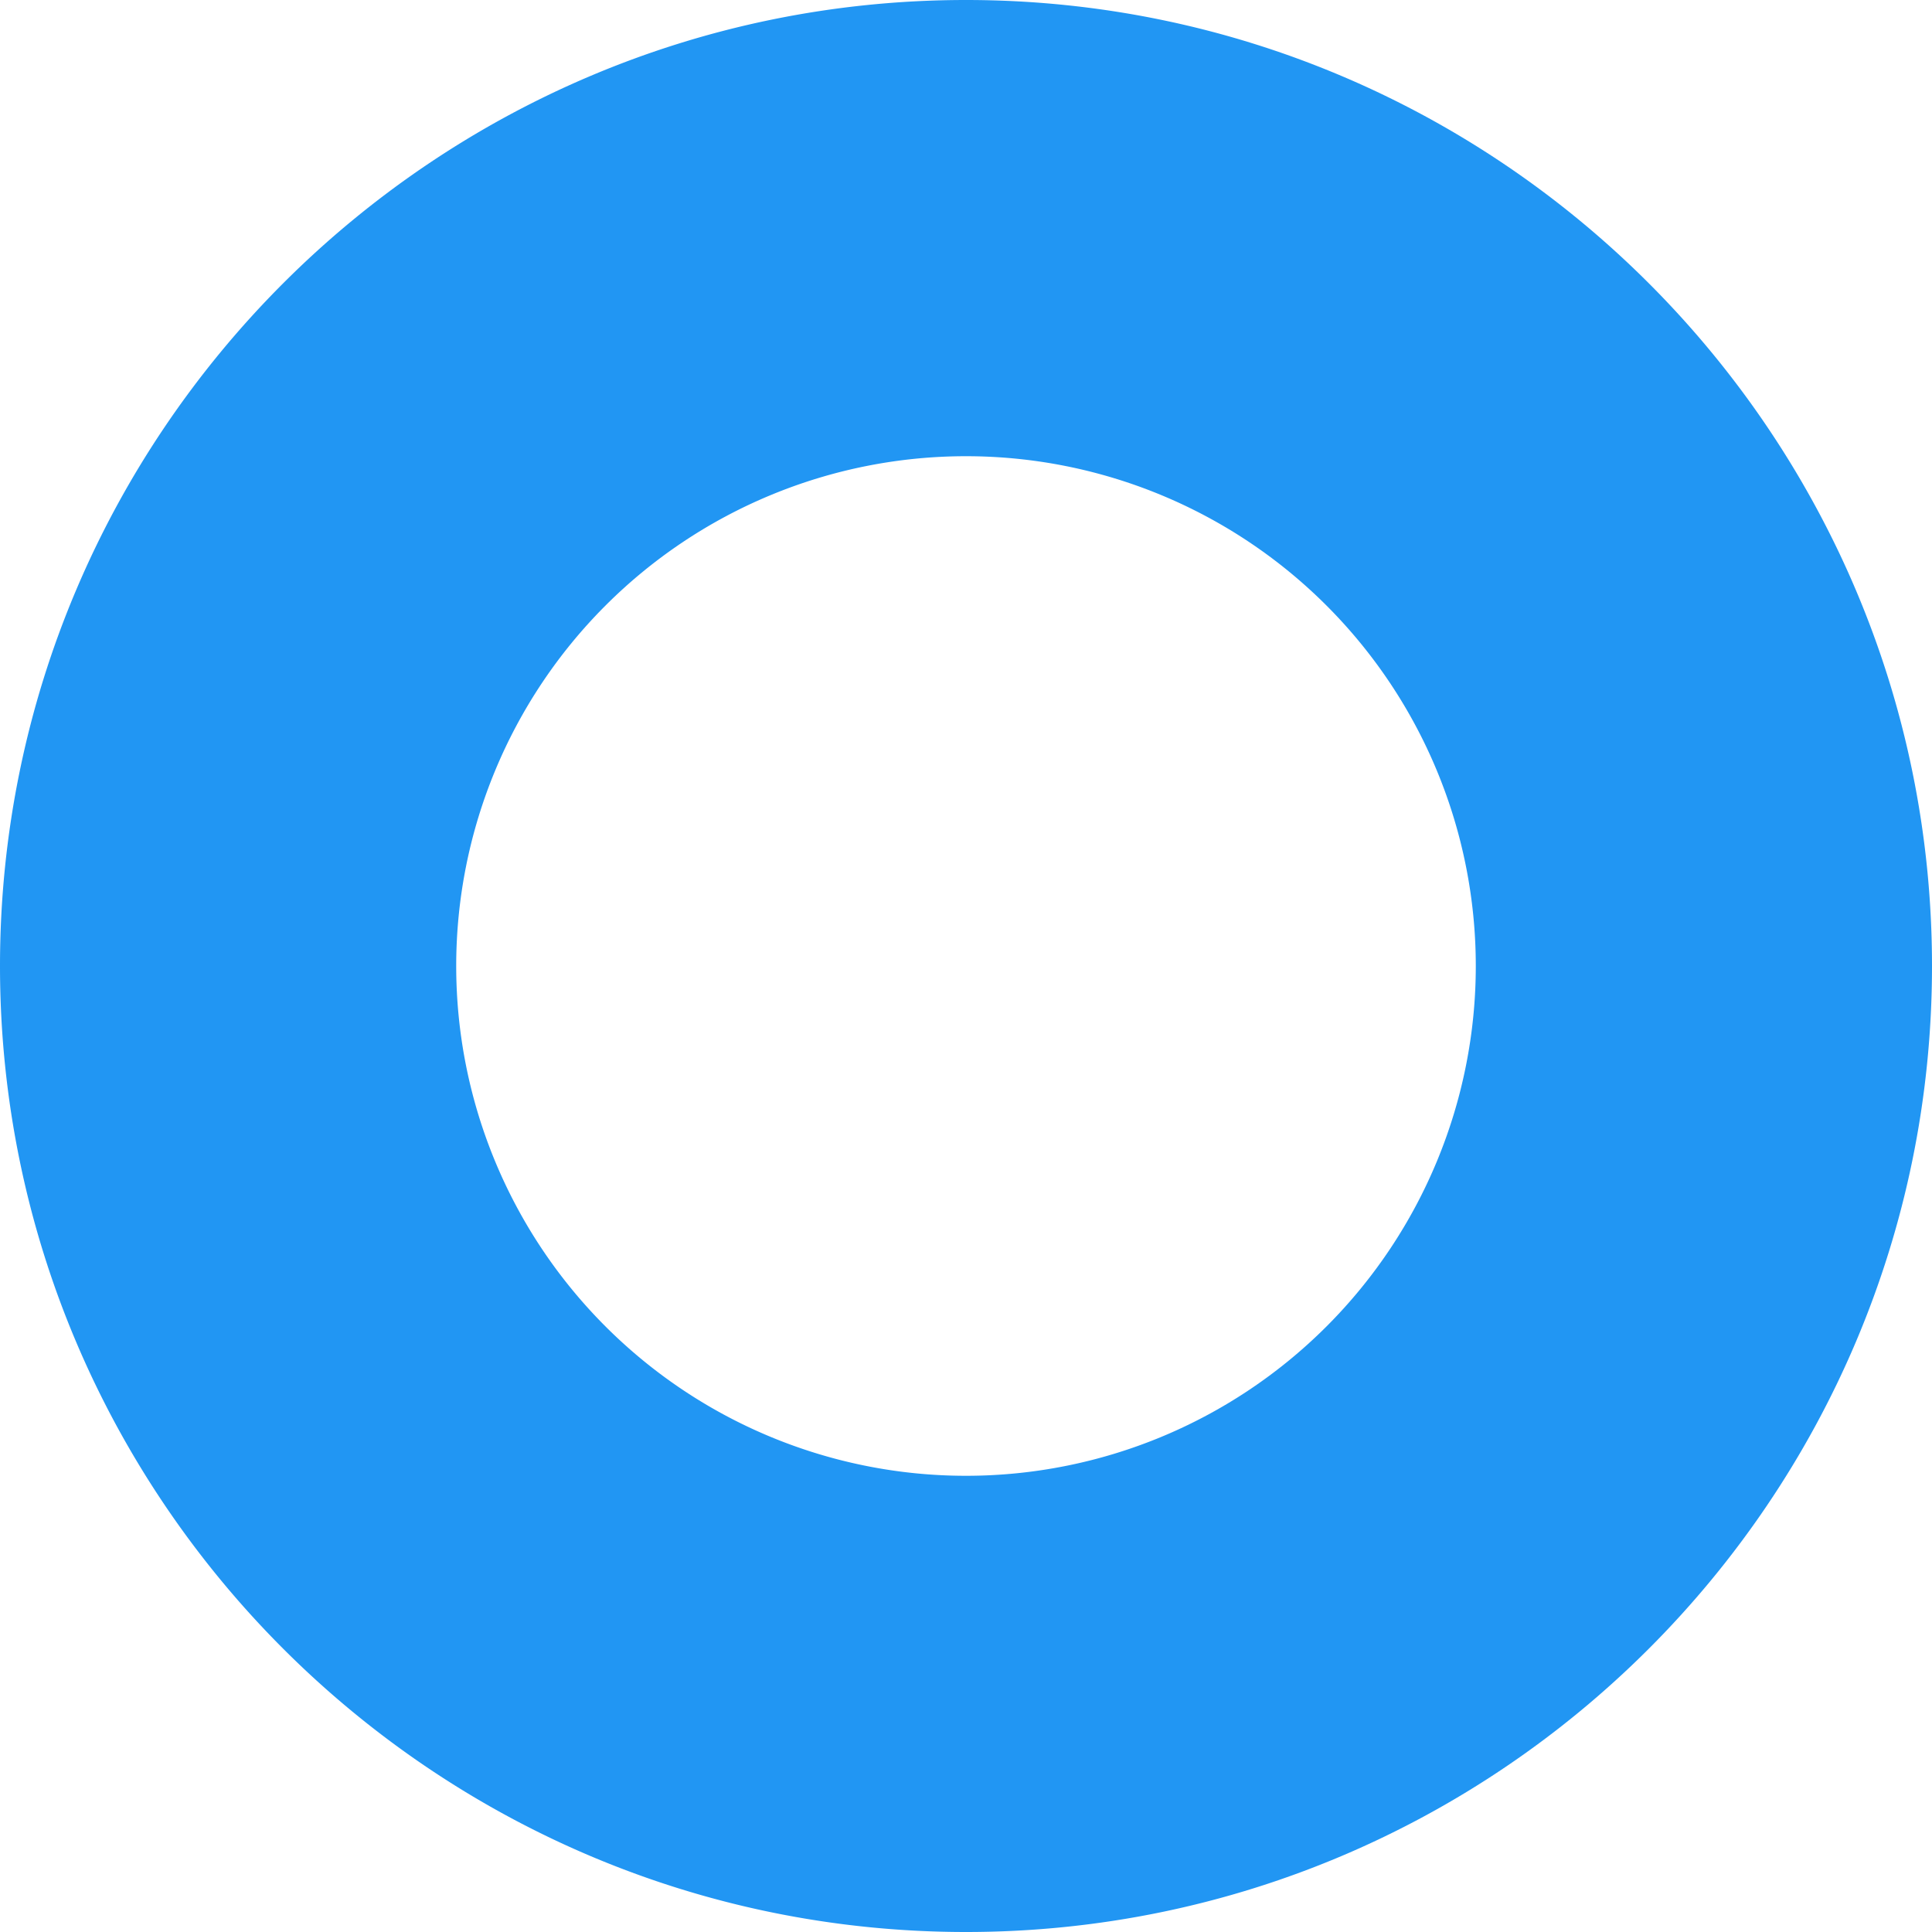 <svg width="15" height="15" xmlns="http://www.w3.org/2000/svg">
  <path d="M7.5 0C3.364 0 0 3.364 0 7.5S3.364 15 7.5 15 15 11.636 15 7.5 11.636 0 7.5 0zm0 11.458a3.958 3.958 0 1 1 0-7.916 3.958 3.958 0 0 1 0 7.916z" fill="#2196F3" fill-rule="nonzero"/>
</svg>
